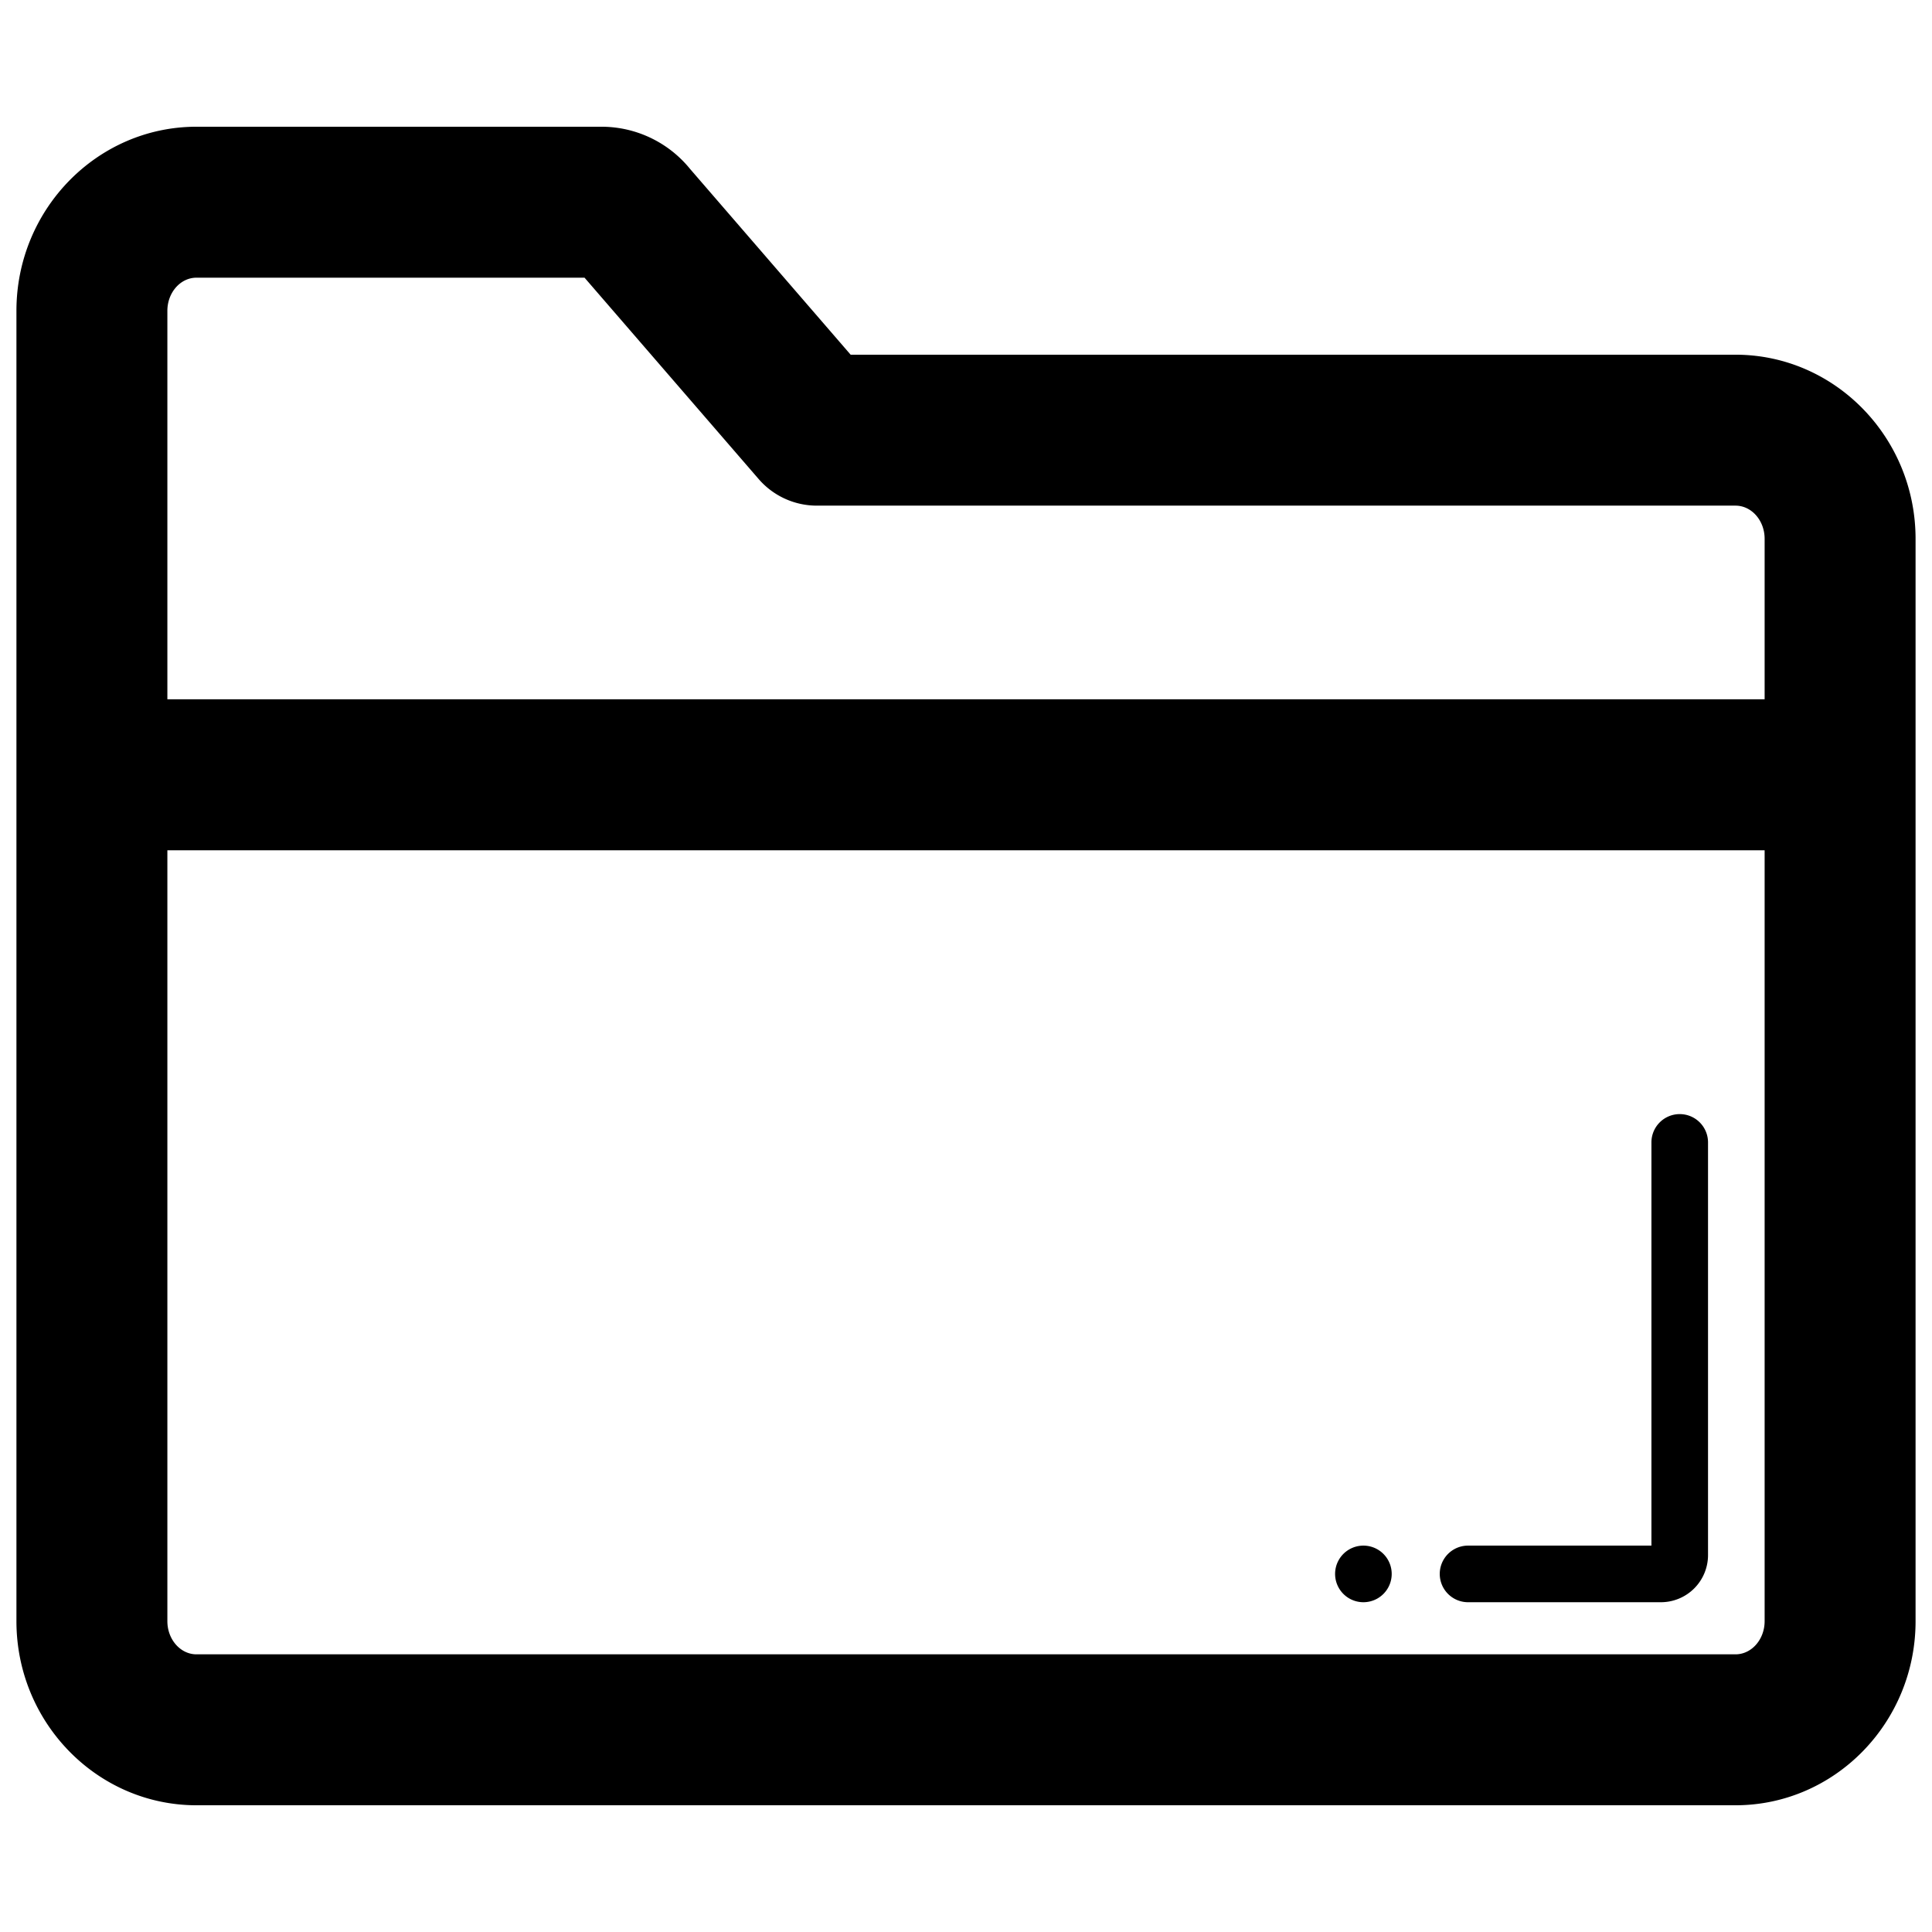 <svg t="1701930774849" class="icon" viewBox="0 0 1024 1024" version="1.1" xmlns="http://www.w3.org/2000/svg" p-id="15211" width="128" height="128"><path d="M919.86 188h-469l-85.13-98.48a60.47 60.47 0 0 0-47-22.35H104.14c-52.62 0-95.43 43.77-95.43 97.56v694.53c0 53.8 42.81 97.57 95.43 97.57h815.72c52.62 0 95.43-43.77 95.43-97.57V285.6c0-53.8-42.81-97.6-95.43-97.6z m-815.72-40.82h205.68l92 106.39A40.8 40.8 0 0 0 433.06 268h486.8c8.51 0 15.43 7.88 15.43 17.56v85.08H88.71v-205.9c0-9.69 6.92-17.56 15.43-17.56z m815.72 729.65H104.14c-8.51 0-15.43-7.88-15.43-17.57V450.68h846.58v408.58c0 9.69-6.92 17.57-15.43 17.57z" p-id="15212"></path><path d="M890.29 590.5a15 15 0 0 0-15 15v213.71H778.1a15 15 0 0 0 0 30h102.19a25 25 0 0 0 25-25V605.5a15 15 0 0 0-15-15z" p-id="15213"></path><path d="M722.63 834.21m-15 0a15 15 0 1 0 30 0 15 15 0 1 0-30 0Z" p-id="15214"></path></svg>
